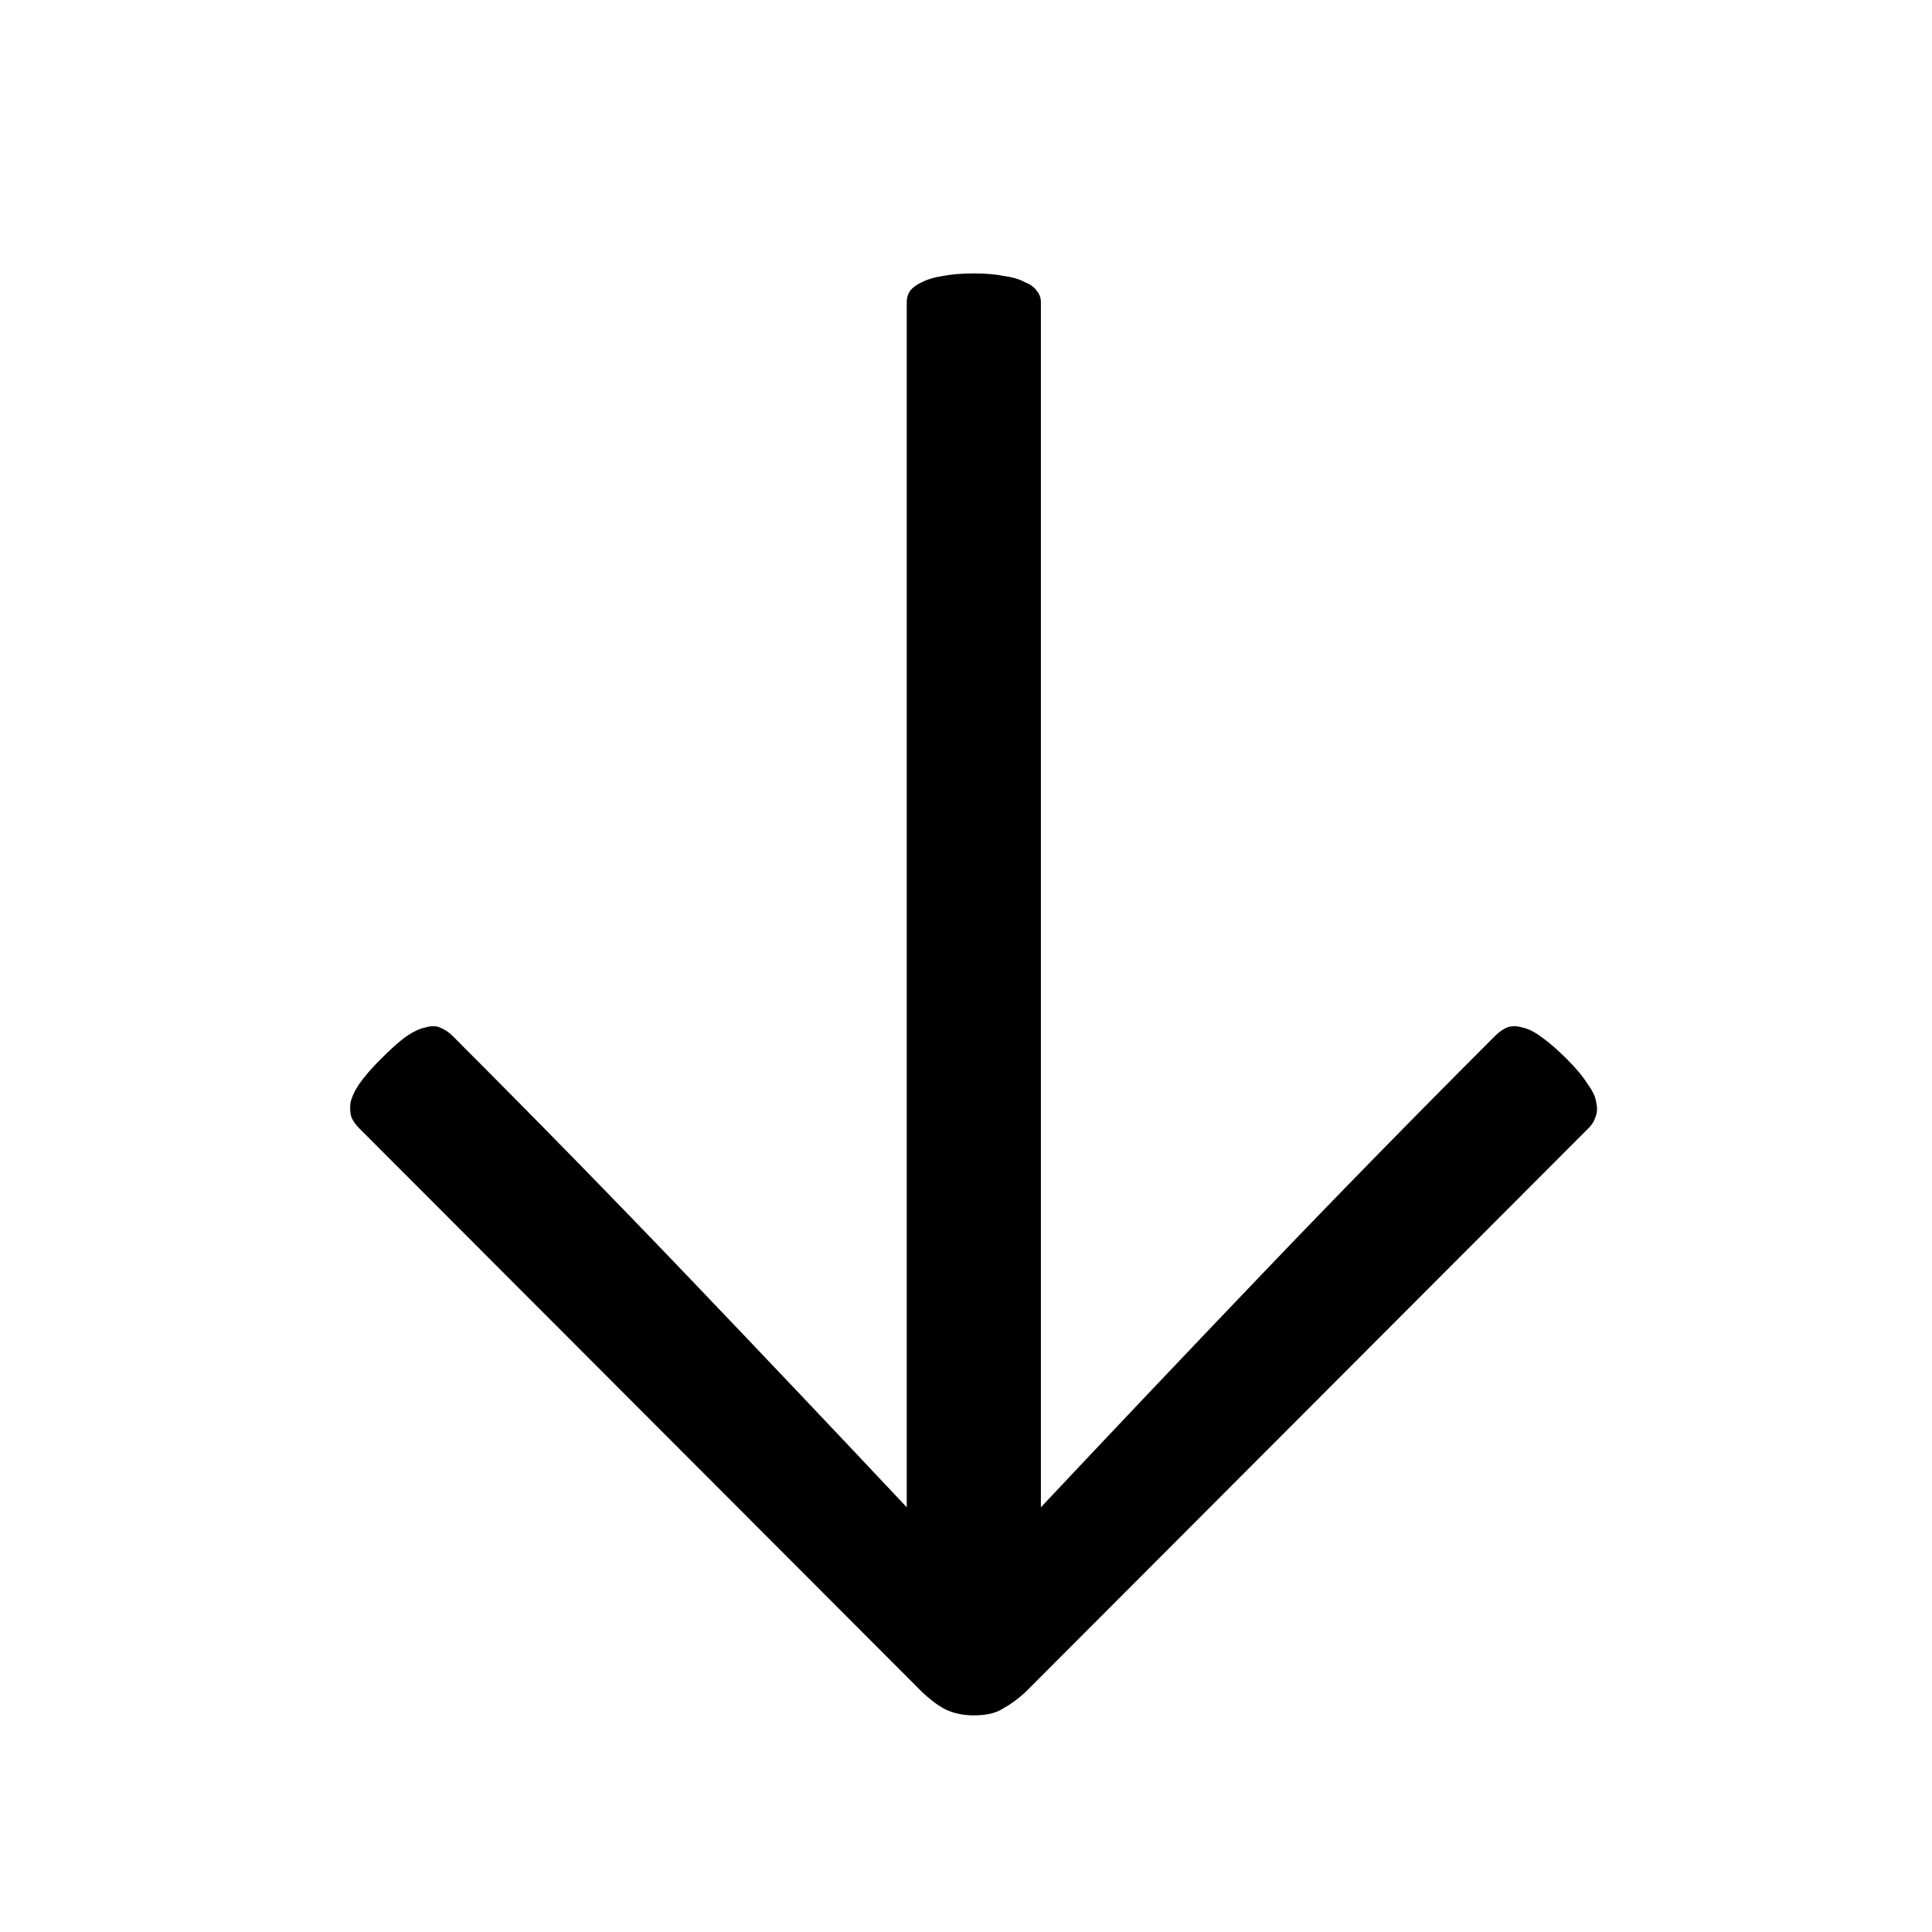 <?xml version="1.0" encoding="UTF-8" standalone="no"?>
<!-- Generated by IcoMoon.io -->

<svg
   version="1.1"
   width="1024"
   height="1024"
   viewBox="0 0 1024 1024"
   id="svg1"
   sodipodi:docname="ArrowDown.svg"
   inkscape:version="1.4 (86a8ad7, 2024-10-11)"
   xmlns:inkscape="http://www.inkscape.org/namespaces/inkscape"
   xmlns:sodipodi="http://sodipodi.sourceforge.net/DTD/sodipodi-0.dtd"
   xmlns="http://www.w3.org/2000/svg"
   xmlns:svg="http://www.w3.org/2000/svg">
  <defs
     id="defs1">
    <clipPath
       clipPathUnits="userSpaceOnUse"
       id="clipPath25">
      <rect
         style="fill:#ff0000;stroke:none;stroke-width:3;stroke-linecap:square;stroke-linejoin:miter;paint-order:stroke markers fill;stop-color:#000000"
         id="rect25-8"
         width="78"
         height="45.033"
         x="763.613"
         y="452.824" />
    </clipPath>
    <clipPath
       clipPathUnits="userSpaceOnUse"
       id="clipPath33">
      <rect
         style="fill:#000000;stroke:none;stroke-width:1;stroke-linecap:butt;stroke-linejoin:bevel;paint-order:stroke markers fill;stop-color:#000000"
         id="rect33"
         width="46.192"
         height="80.007"
         x="75"
         y="399.997" />
    </clipPath>
    <linearGradient
       id="swatch185"
       inkscape:swatch="solid">
      <stop
         style="stop-color:#000000;stop-opacity:1;"
         offset="0"
         id="stop185" />
    </linearGradient>
    <linearGradient
       id="swatch120"
       inkscape:swatch="solid">
      <stop
         style="stop-color:#000000;stop-opacity:1;"
         offset="0"
         id="stop120" />
    </linearGradient>
  </defs>
  <sodipodi:namedview
     id="namedview1"
     pagecolor="#ffffff"
     bordercolor="#000000"
     borderopacity="0.25"
     inkscape:showpageshadow="2"
     inkscape:pageopacity="0.0"
     inkscape:pagecheckerboard="0"
     inkscape:deskcolor="#d1d1d1"
     showgrid="true"
     inkscape:zoom="0.56982422"
     inkscape:cx="77.216795"
     inkscape:cy="643.1808"
     inkscape:window-width="2560"
     inkscape:window-height="1369"
     inkscape:window-x="-8"
     inkscape:window-y="-8"
     inkscape:window-maximized="1"
     inkscape:current-layer="svg1">
    <inkscape:grid
       id="grid2"
       units="px"
       originx="0"
       originy="0"
       spacingx="1"
       spacingy="1"
       empcolor="#0099e5"
       empopacity="0.302"
       color="#0099e5"
       opacity="0.149"
       empspacing="5"
       enabled="true"
       visible="true" />
  </sodipodi:namedview>
  <path
     d="m 551.693,798.893 q 56.966,-60.612 116.667,-123.047 59.701,-62.435 123.958,-126.693 3.19,-3.19 6.38,-4.557 3.646,-1.367 8.203,0 4.557,0.911 10.026,5.013 5.924,4.102 13.672,11.849 7.292,7.292 10.938,13.216 4.102,5.469 4.557,10.026 0.911,4.102 -0.456,7.292 -0.911,3.19 -3.646,5.924 L 543.49,896.875 q -5.924,5.469 -11.849,8.659 -5.469,3.646 -15.495,3.646 -7.747,0 -14.128,-2.734 -5.924,-2.734 -13.216,-9.57 L 190.299,597.917 q -2.734,-2.734 -4.102,-5.924 -0.911,-3.19 -0.456,-7.292 0.911,-4.557 4.557,-10.026 4.102,-5.924 11.393,-13.216 7.747,-7.747 13.216,-11.849 5.924,-4.102 10.482,-5.013 4.557,-1.367 7.747,0 3.646,1.367 6.836,4.557 64.258,64.258 123.958,126.693 59.701,62.435 116.667,123.047 v -638.933 q 0,-3.19 1.823,-5.924 2.279,-2.734 6.38,-4.557 4.557,-2.279 10.938,-3.19 6.836,-1.367 16.406,-1.367 9.57,0 15.951,1.367 6.836,0.911 10.938,3.19 4.557,1.823 6.38,4.557 2.279,2.734 2.279,5.924 z"
     id="text4"
     style="-inkscape-font-specification:Calibri;stroke-width:28"
     aria-label="↓" />
</svg>
